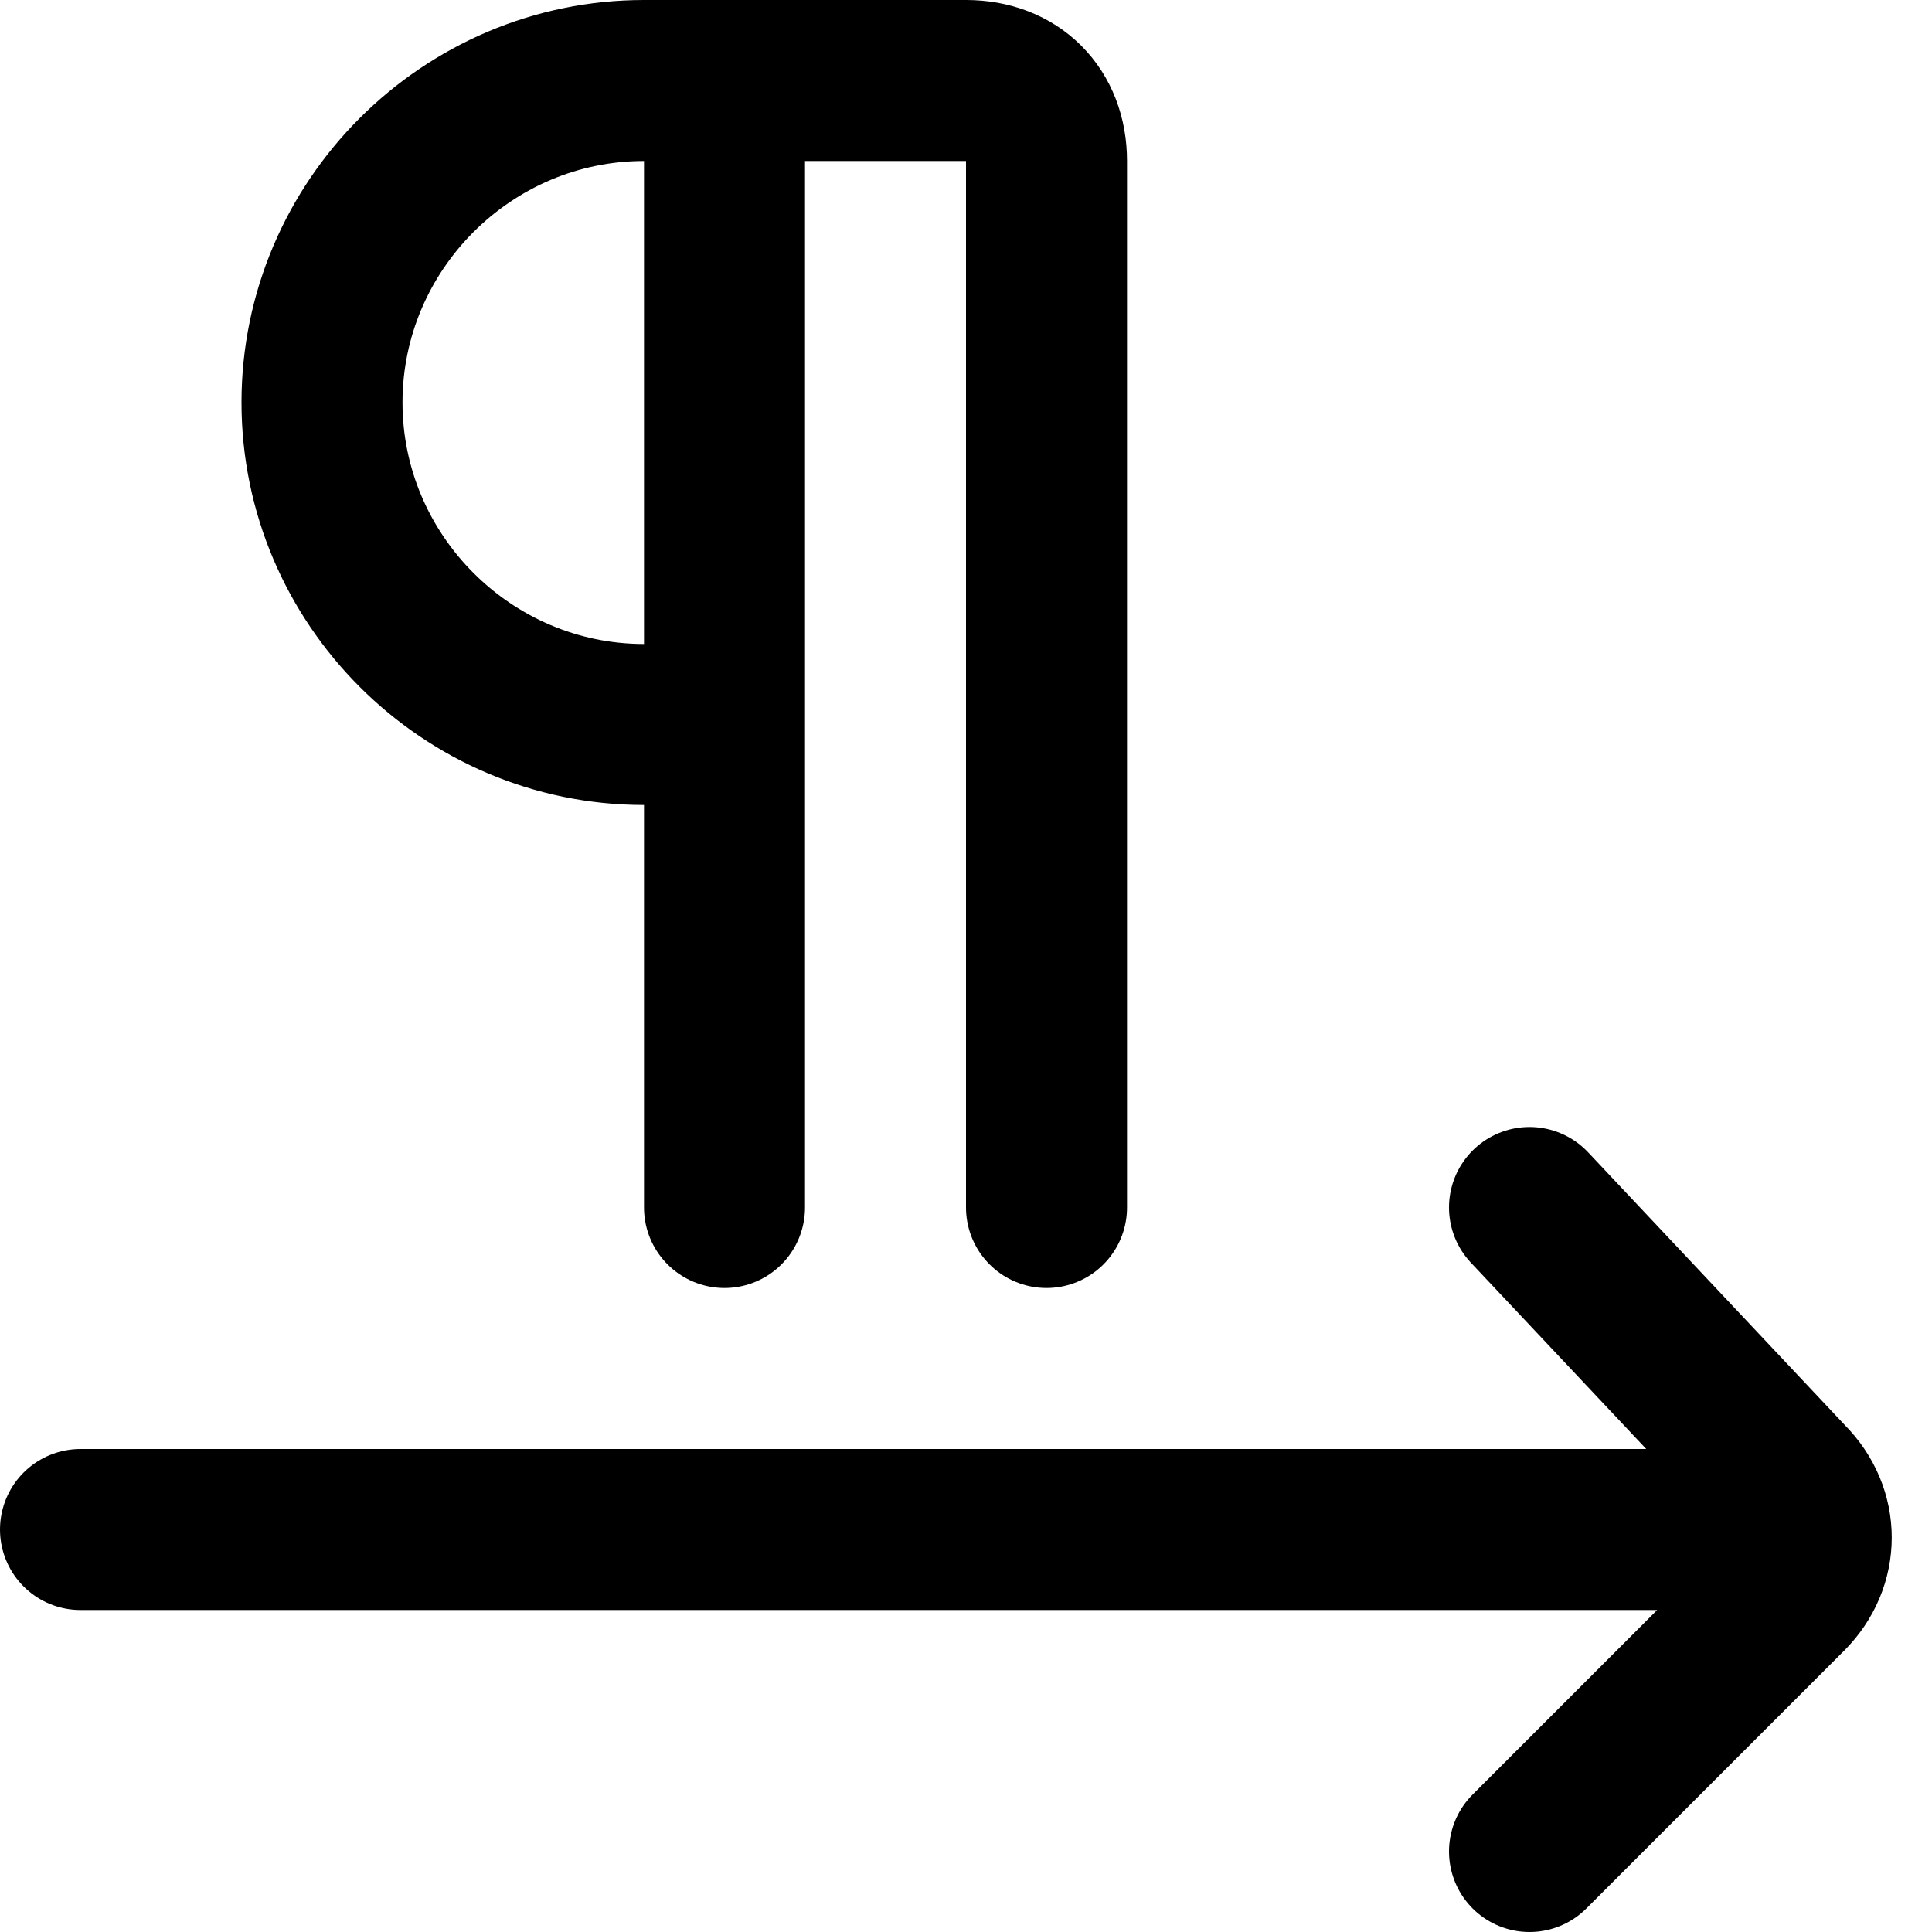 <svg xmlns="http://www.w3.org/2000/svg" width="1em" height="1em" viewBox="0 0 12 12"><path fill="none" stroke="currentColor" stroke-linecap="round" d="M6.5 7.5V1c0-.3-.2-.5-.5-.5H4.5v7m5 4l1.6-1.6c.2-.2.2-.5 0-.7L9.5 7.5M4 .5c-1.1 0-2 .9-2 2s.9 2 2 2m6.5 5H.5"/></svg>
